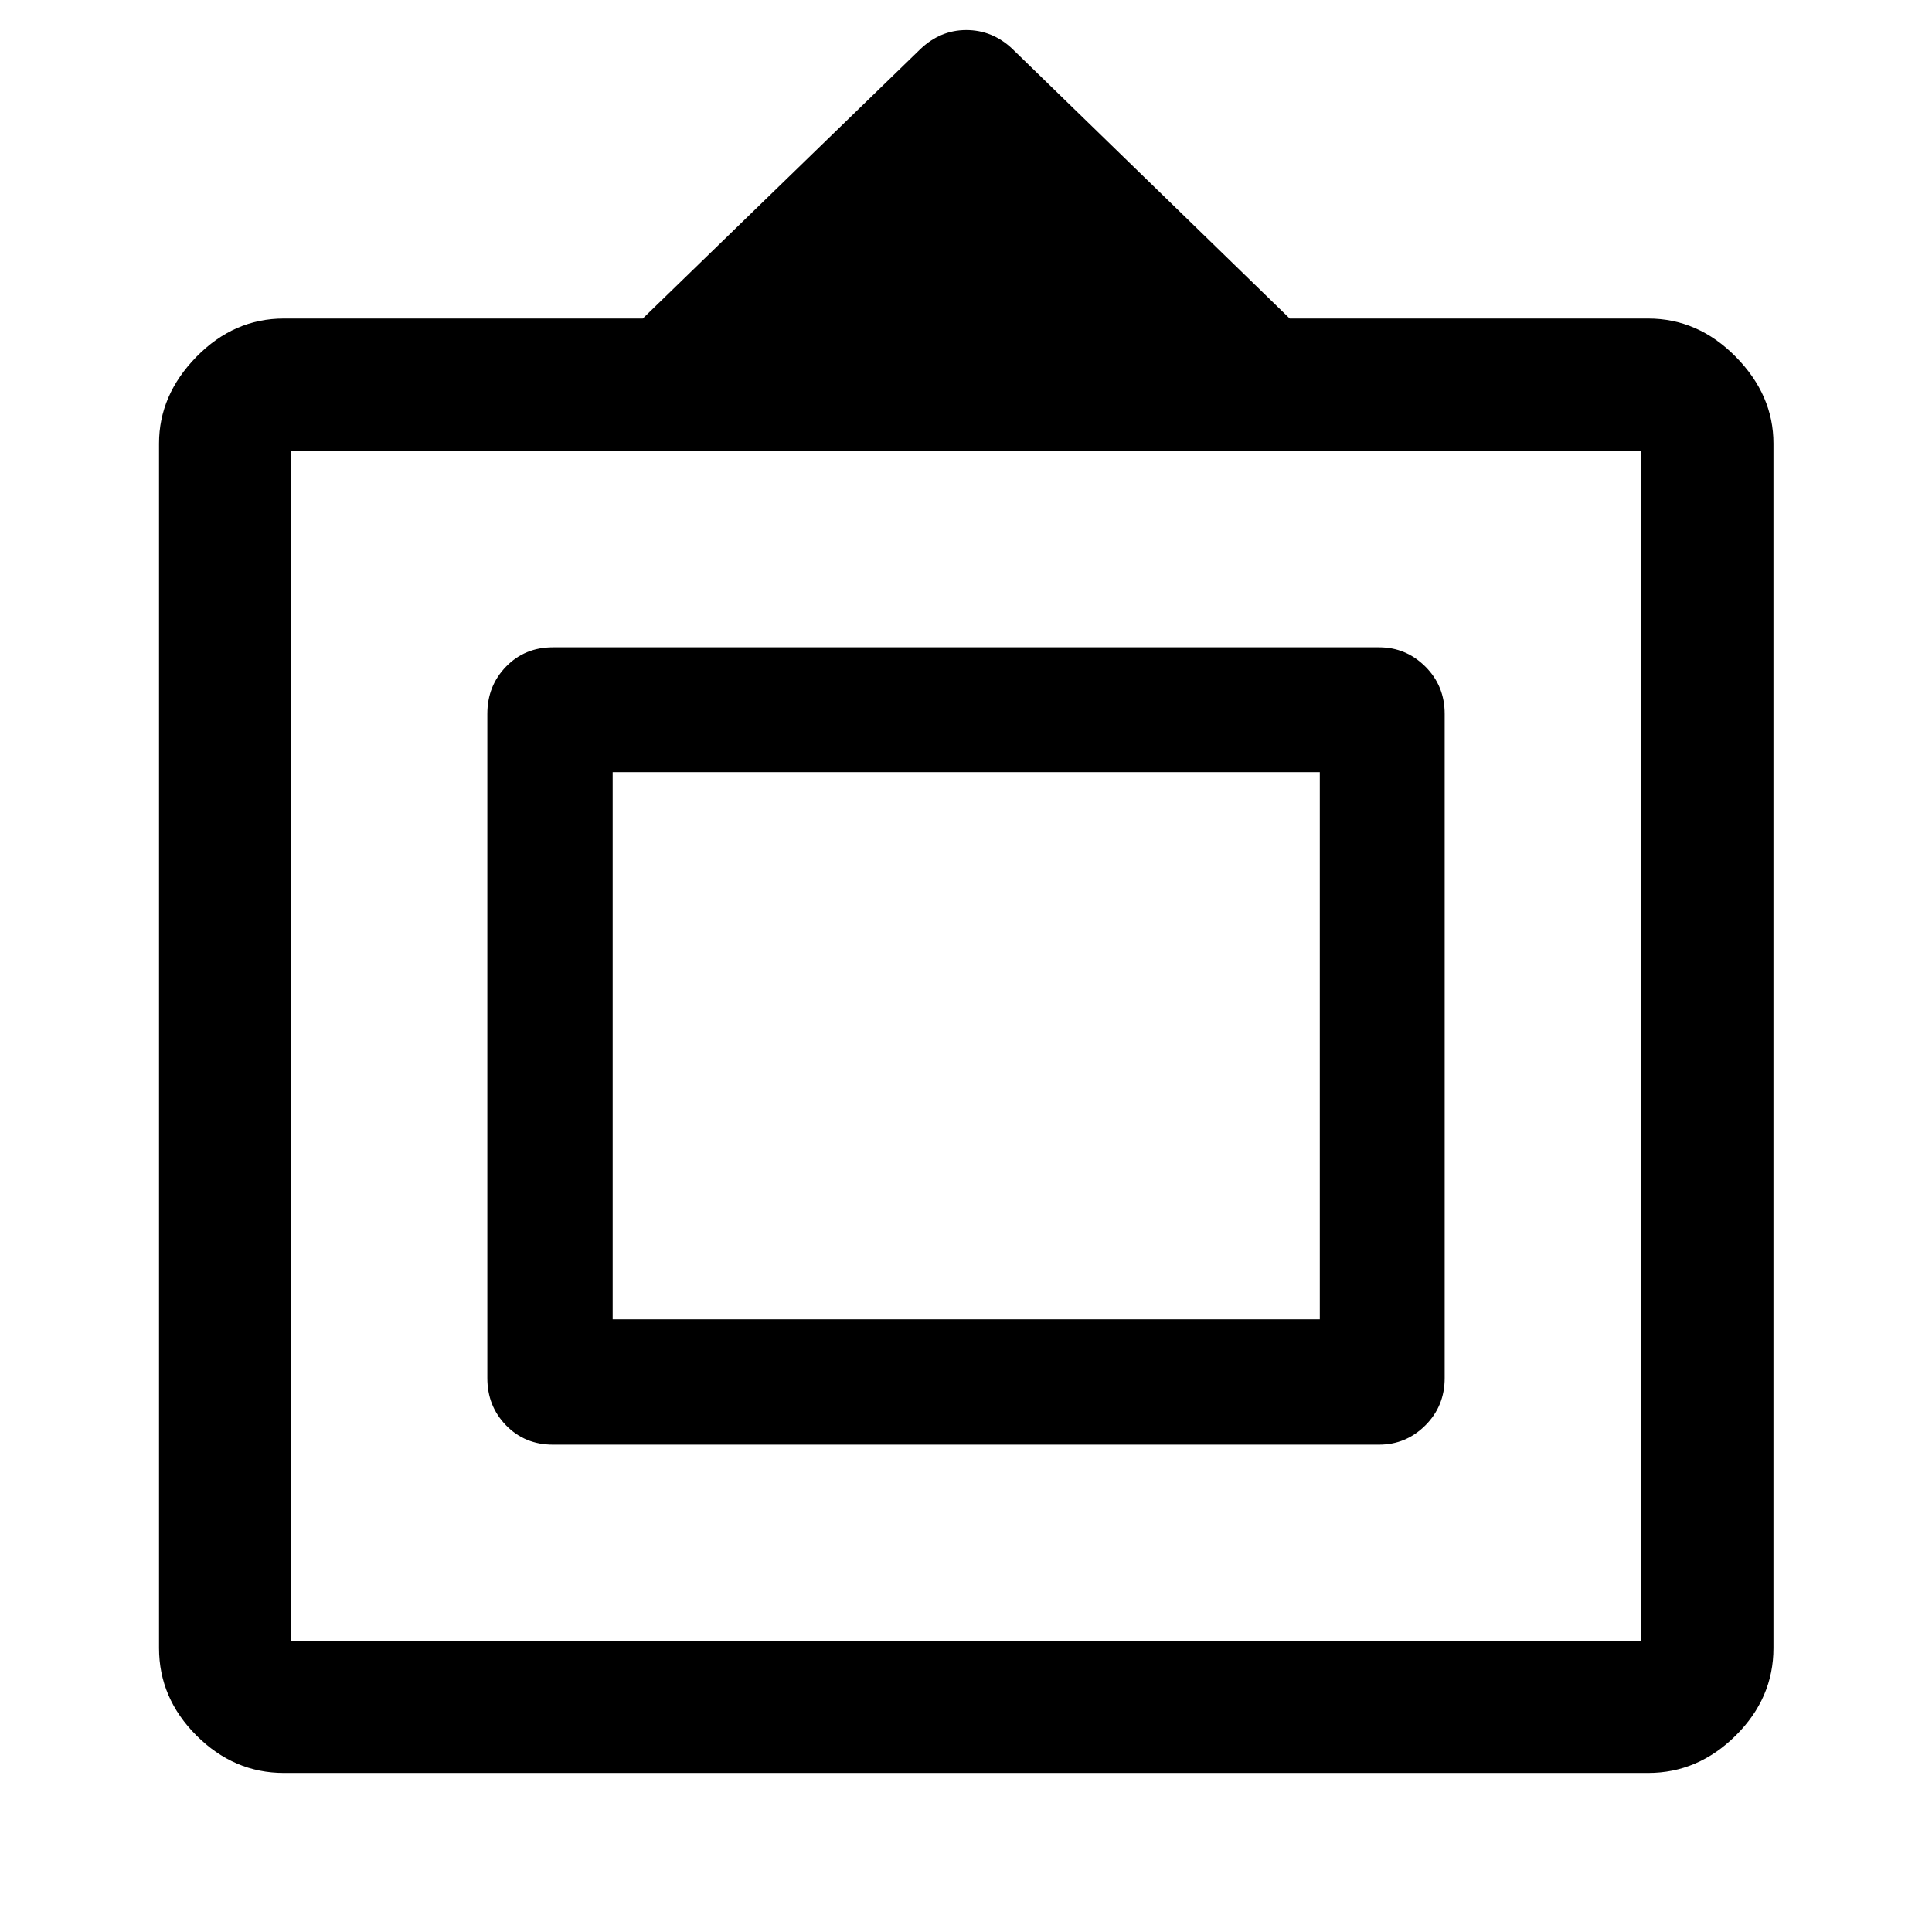 <svg xmlns="http://www.w3.org/2000/svg" height="48" viewBox="0 -960 960 960" width="48"><path d="M141.07-79.02q-24.85 0-43.45-18.6t-18.6-43.45v-598.56q0-24.09 18.6-43.09 18.6-19 43.45-19h178.32l137.89-133.84q9.96-9.51 22.86-9.51 12.9 0 22.75 9.22l137.96 134.13h178.08q24.82 0 43.55 19 18.74 19 18.74 43.09v598.56q0 24.85-18.74 43.45-18.73 18.6-43.55 18.6H141.07Zm3.58-65.63h670.7v-591.2h-670.7v591.2Zm97.5-130.57v-330.06q0-13.93 9.32-23.5t23.25-9.57h410.56q13.35 0 22.96 9.57 9.61 9.57 9.61 23.5v330.06q0 13.93-9.61 23.5t-22.96 9.57H274.72q-13.93 0-23.25-9.57t-9.32-23.5Zm62.28-29.21H655.8V-576.3H304.43v271.87ZM480-439Z"/></svg>